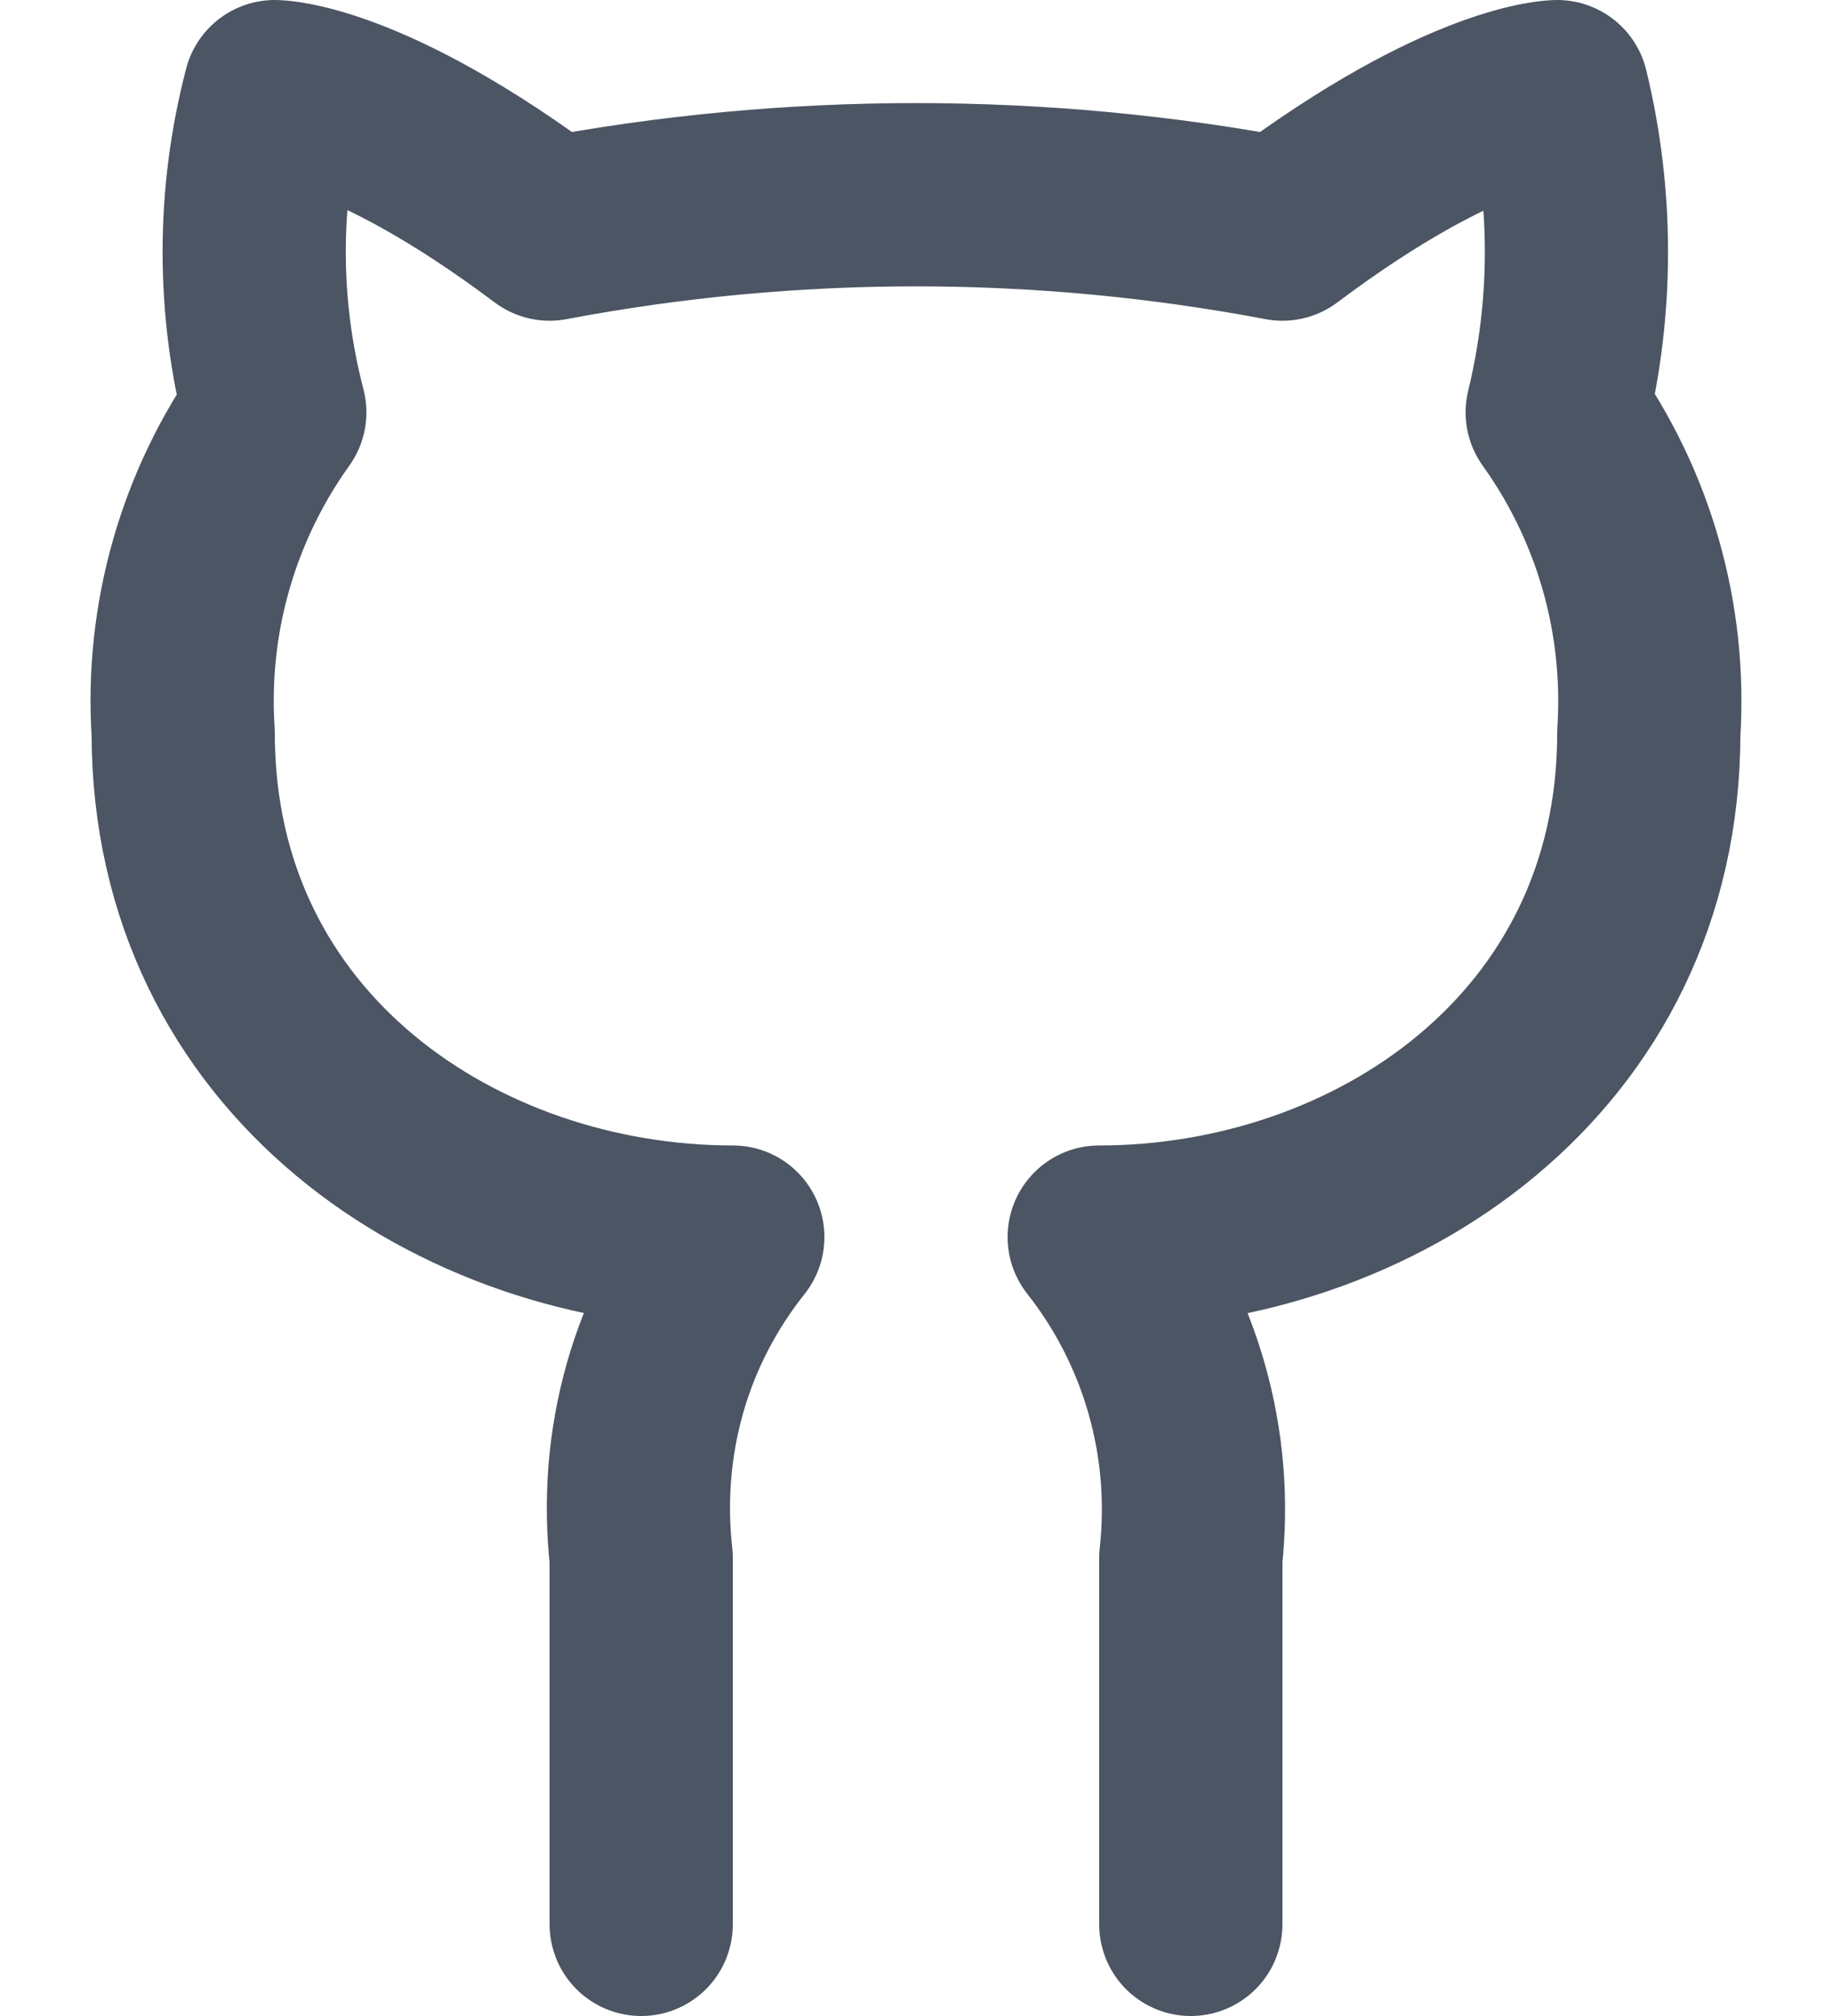 <svg width="20" height="22" viewBox="0 0 20 22" fill="none" xmlns="http://www.w3.org/2000/svg">
<path d="M13 21V17C13.139 15.747 12.78 14.49 12 13.5C15 13.5 18 11.5 18 8C18.08 6.75 17.73 5.52 17 4.5C17.28 3.35 17.28 2.15 17 1C17 1 16 1 14 2.5C11.36 2 8.64 2 6 2.5C4 1 3 1 3 1C2.7 2.15 2.7 3.35 3 4.5C2.272 5.516 1.918 6.753 2 8C2 11.5 5 13.5 8 13.5C7.61 13.99 7.32 14.55 7.15 15.15C6.98 15.75 6.93 16.38 7 17V21" stroke="#4B5563" stroke-width="2" stroke-linecap="round" stroke-linejoin="round"/>
</svg>
